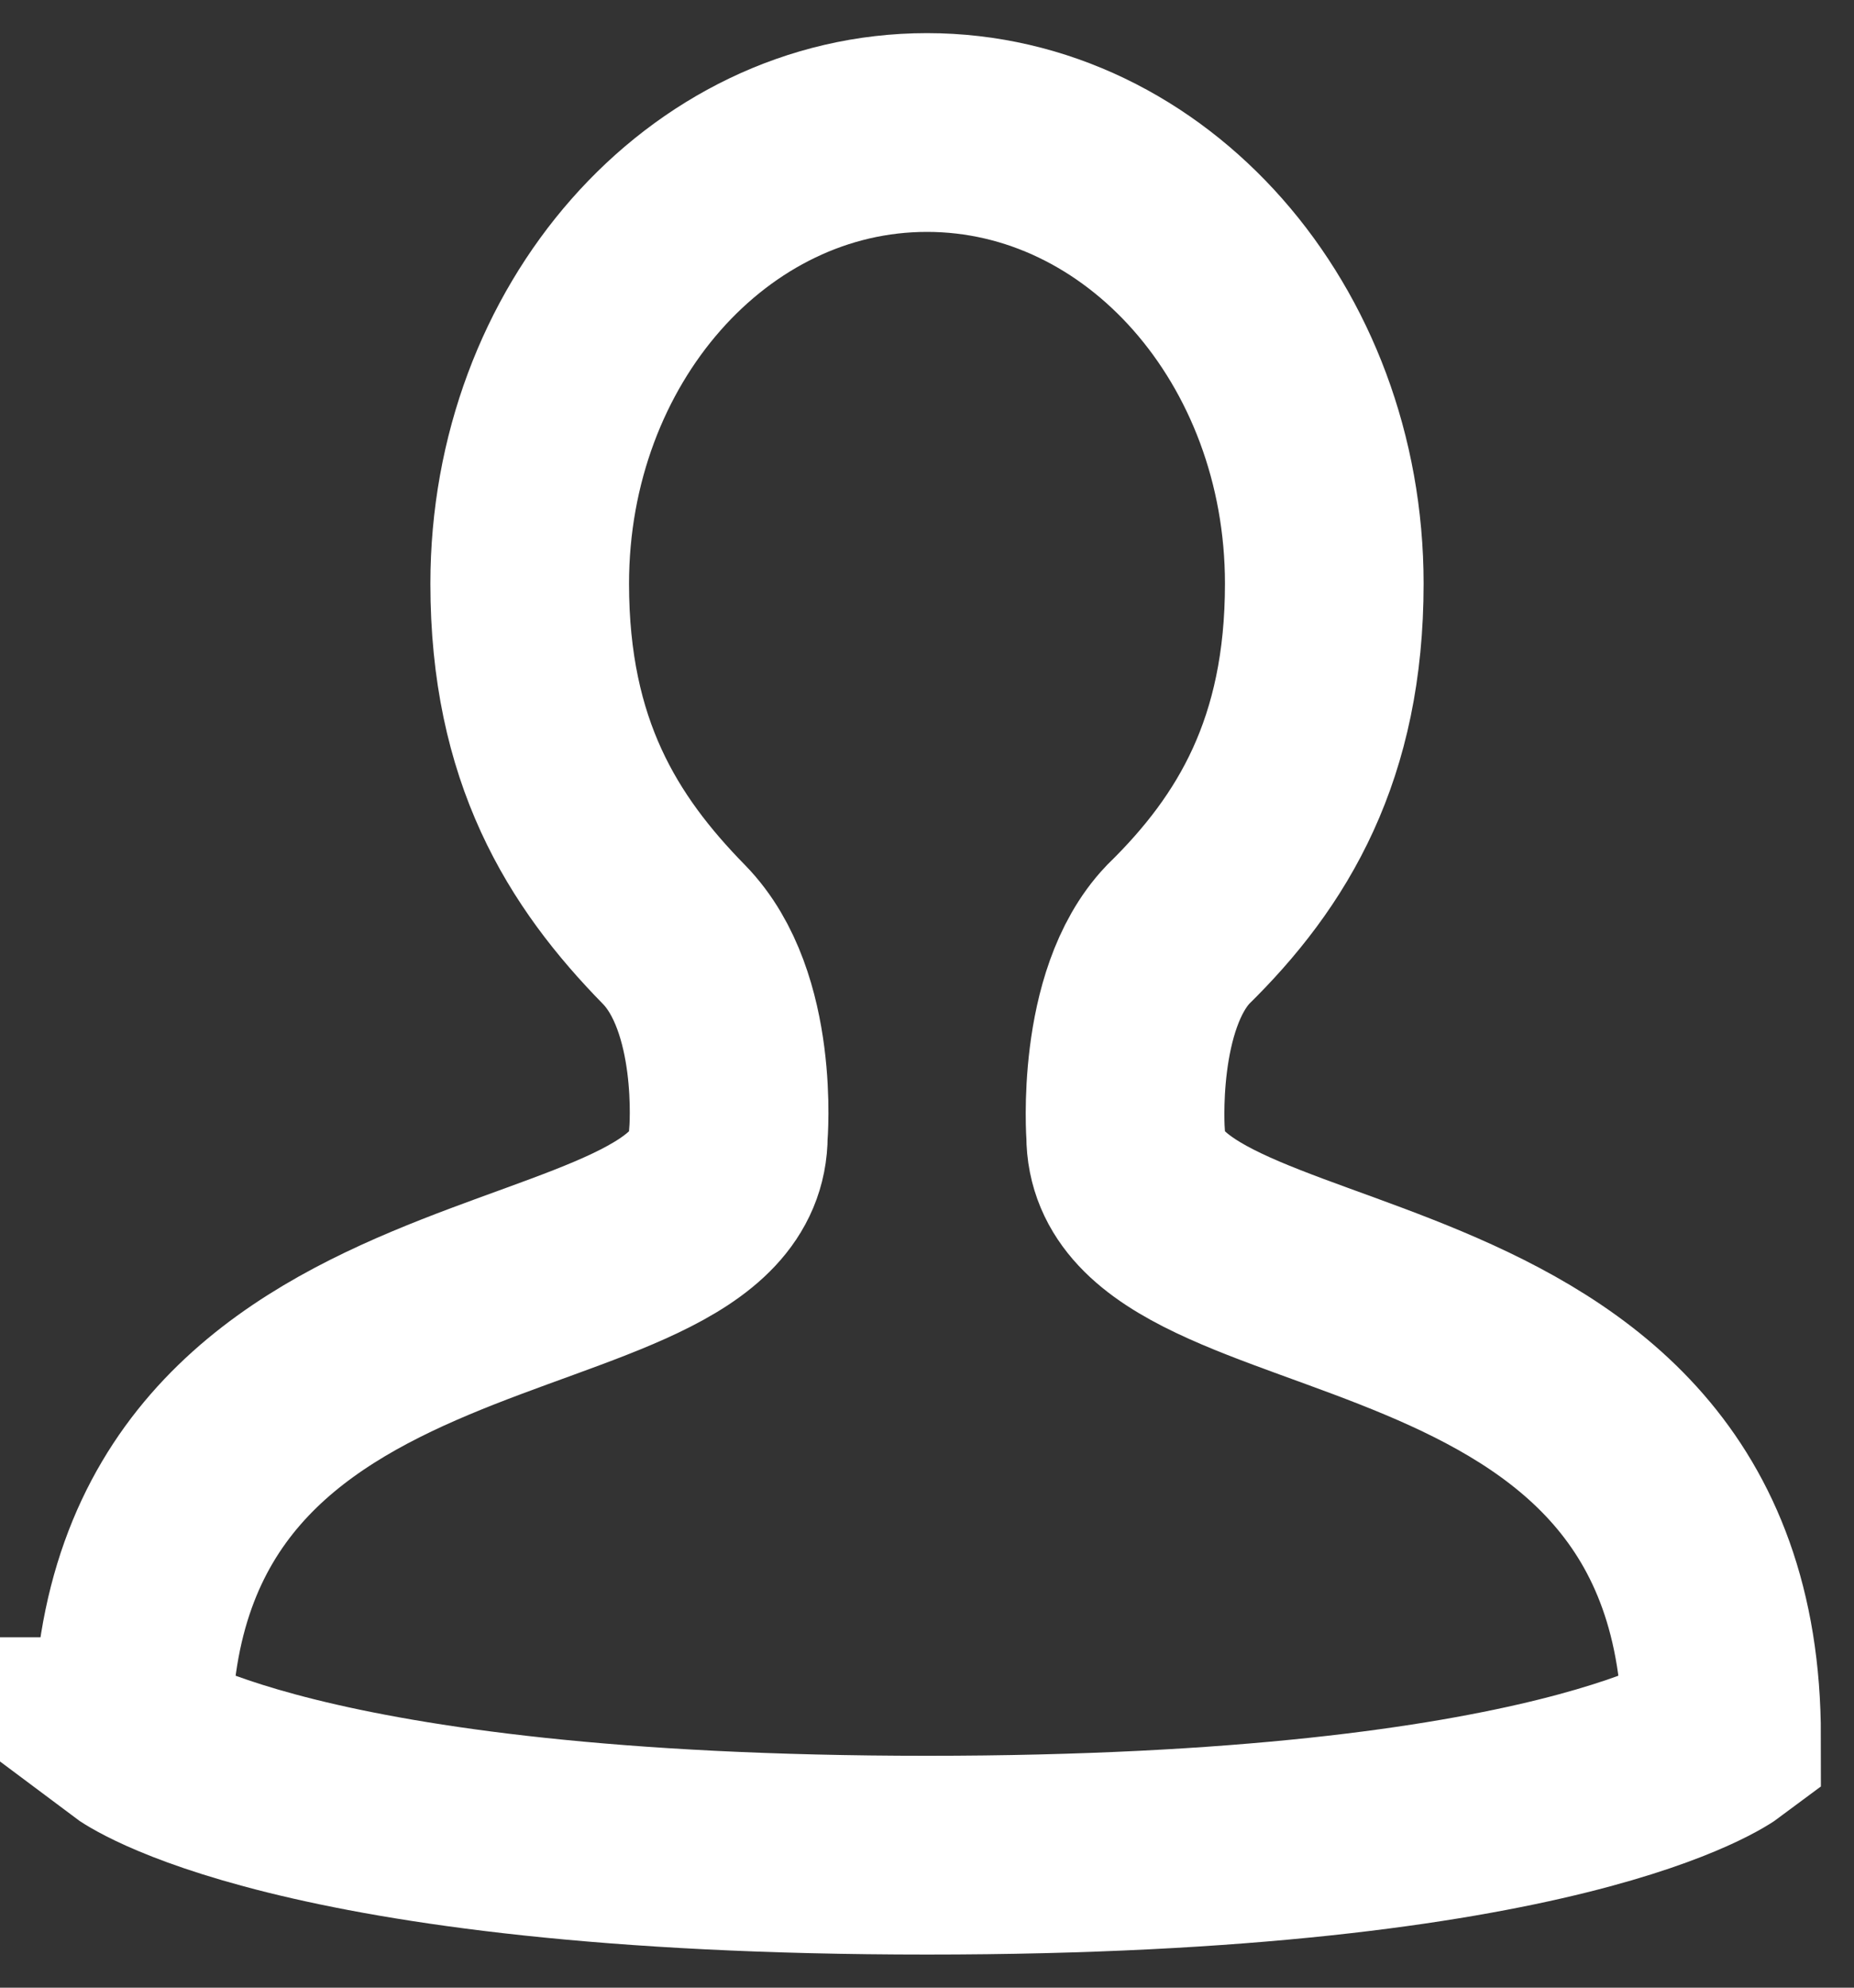 <svg width="14" height="15" viewBox="0 0 14 15" xmlns="http://www.w3.org/2000/svg"><rect x="0" y="0" width="14" height="15" fill="#333333" stroke="none"/><title>user</title><desc>Created with Sketch.</desc><g fill="none"><path d="M-3-2h20v20h-20z"/><path d="M1 13.106c0-3.783 4.5-3.027 4.5-4.54 0 0 .086-1.005-.41-1.513-.618-.63-1.09-1.388-1.09-2.648 0-1.881 1.343-3.405 3-3.405s3 1.524 3 3.405c0 1.243-.46 2.017-1.105 2.648-.471.496-.395 1.513-.395 1.513 0 1.513 4.5.757 4.5 4.54 0 0-1.195.894-6 .894s-6-.894-6-.894z" stroke="#fff" stroke-width="1.5"/></g></svg>